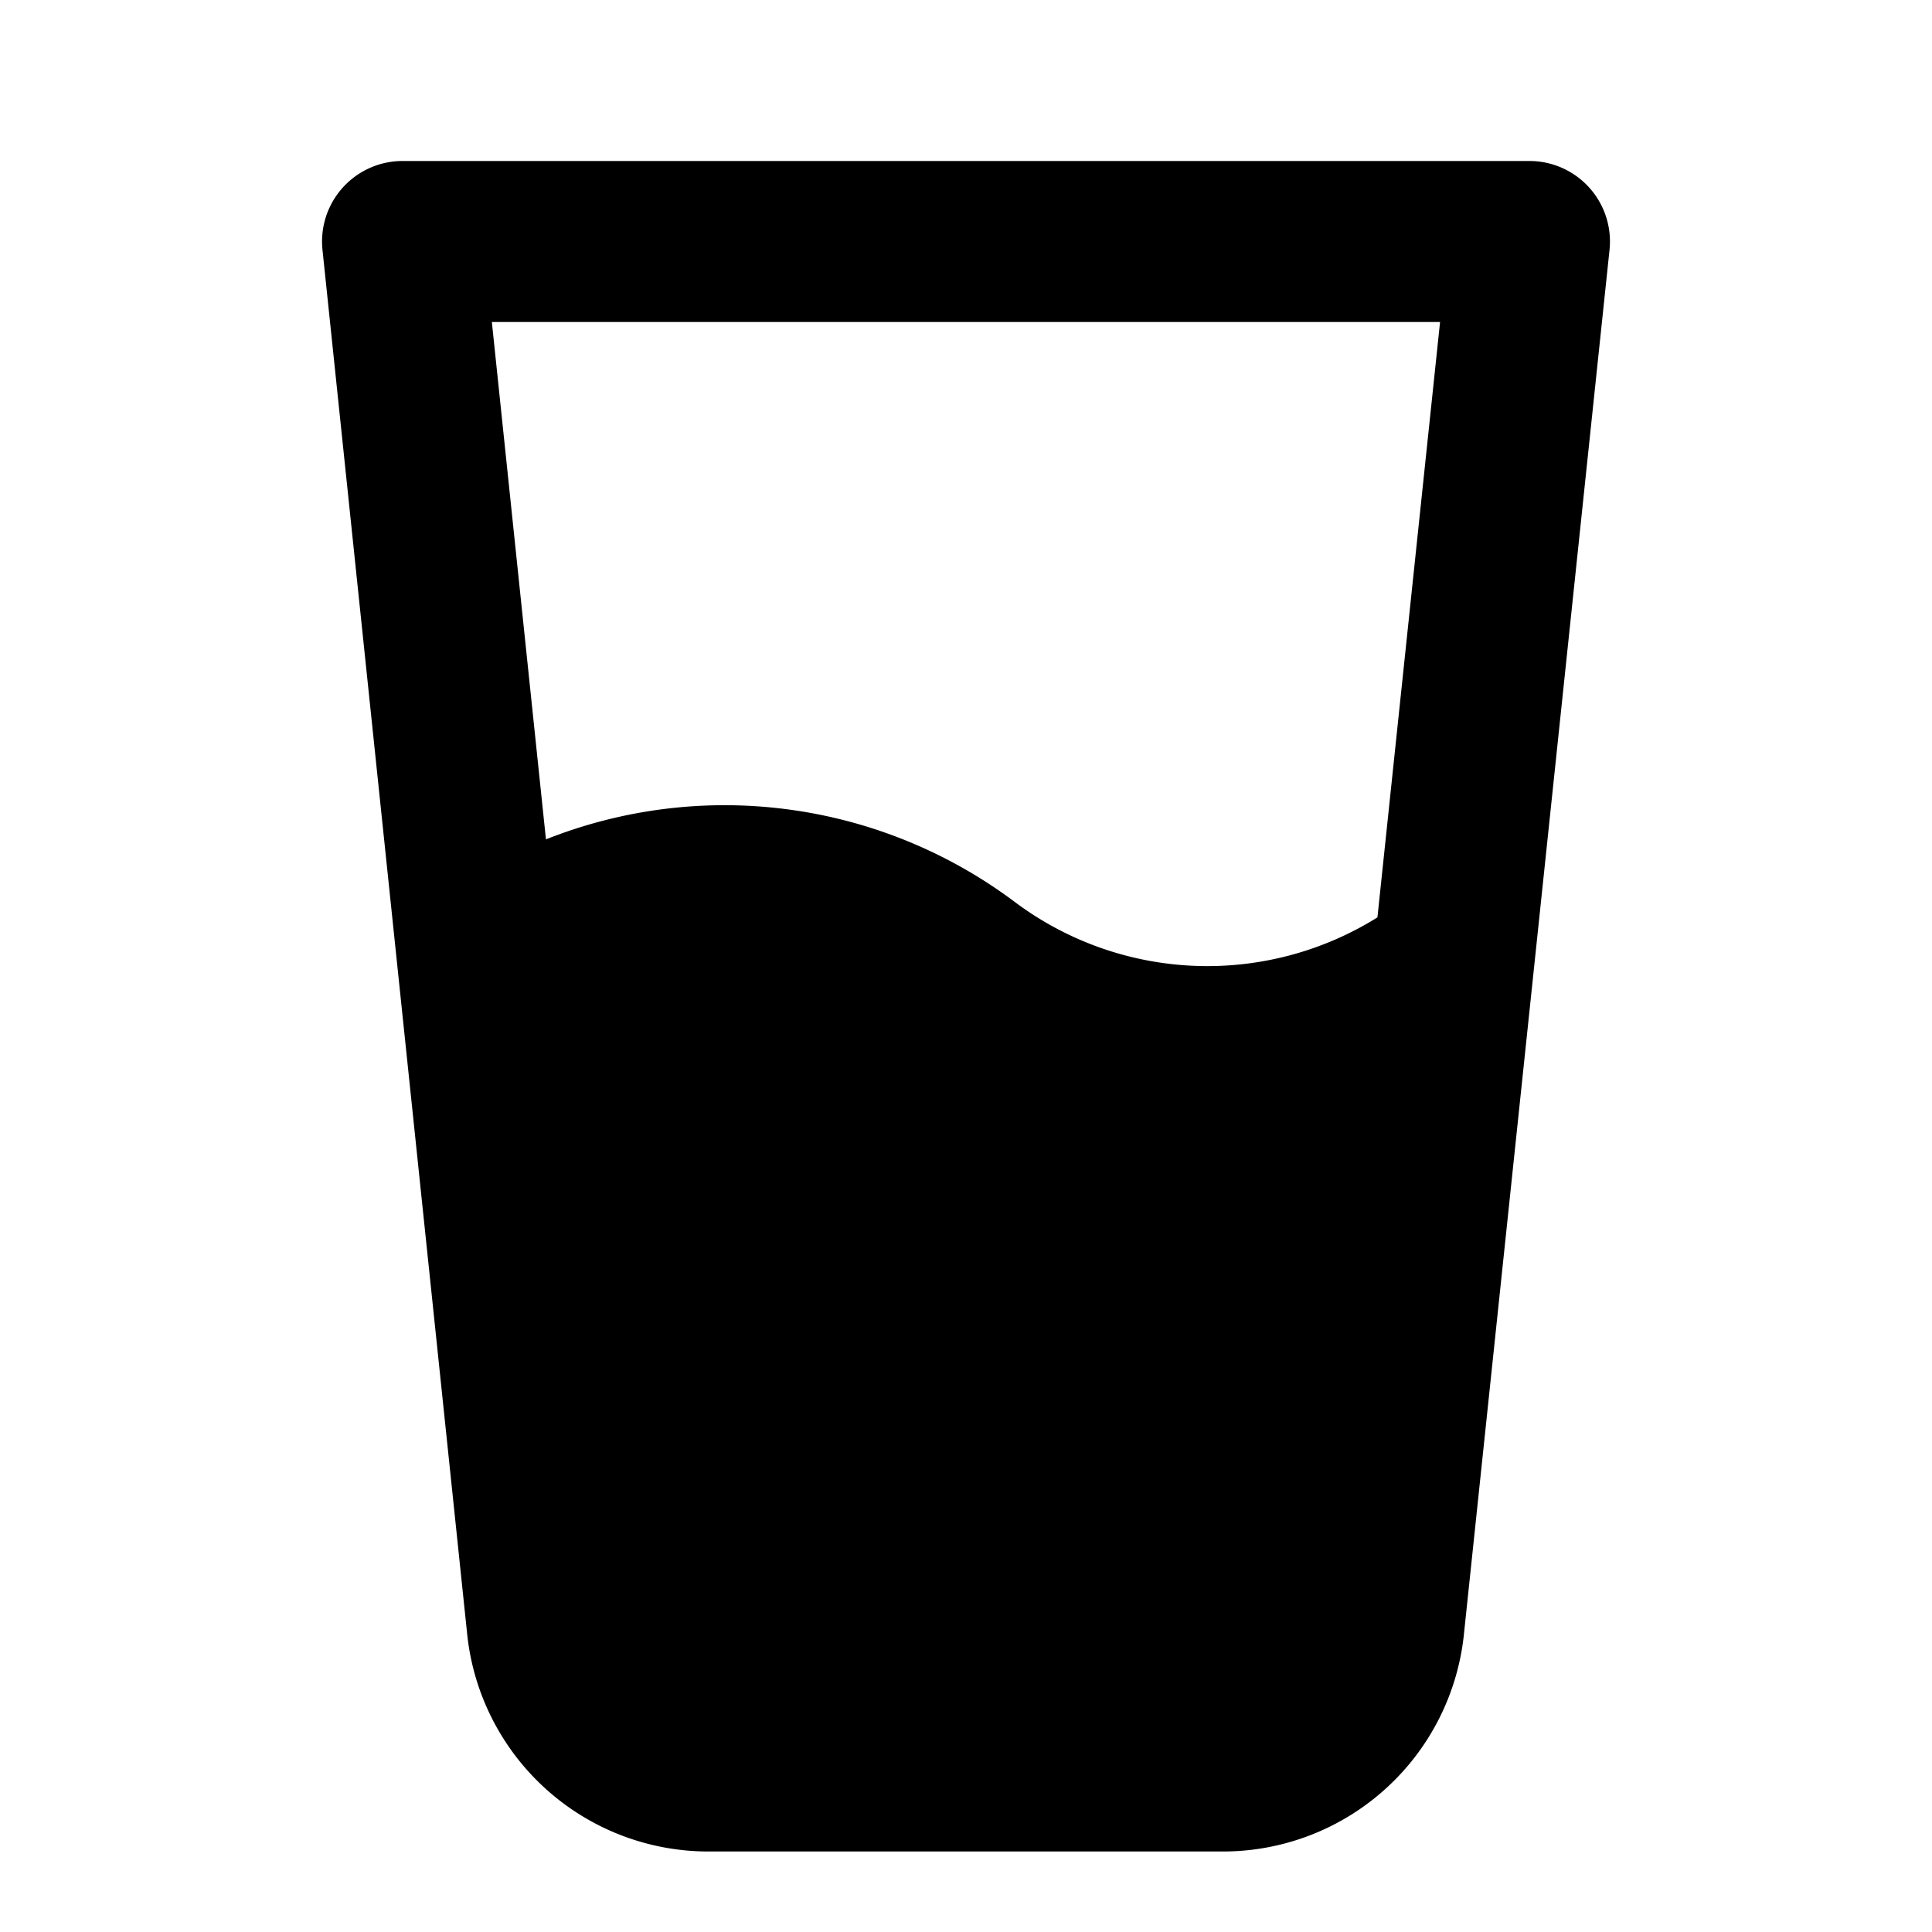 <svg xmlns="http://www.w3.org/2000/svg" width="24" height="24" viewBox="0 0 24 24">
  <path d="M5 2a1 1 0 0 0-.994 1.104l1.799 17.21a3.013 3.013 0 0 0 3 2.686h6.394a3.01 3.01 0 0 0 2.985-2.686l1.81-17.209A1 1 0 0 0 19 2Zm1.11 2h11.779l-.778 7.396A3.99 3.99 0 0 1 12.6 11.2a6.01 6.01 0 0 0-5.818-.773z"/>
</svg>
